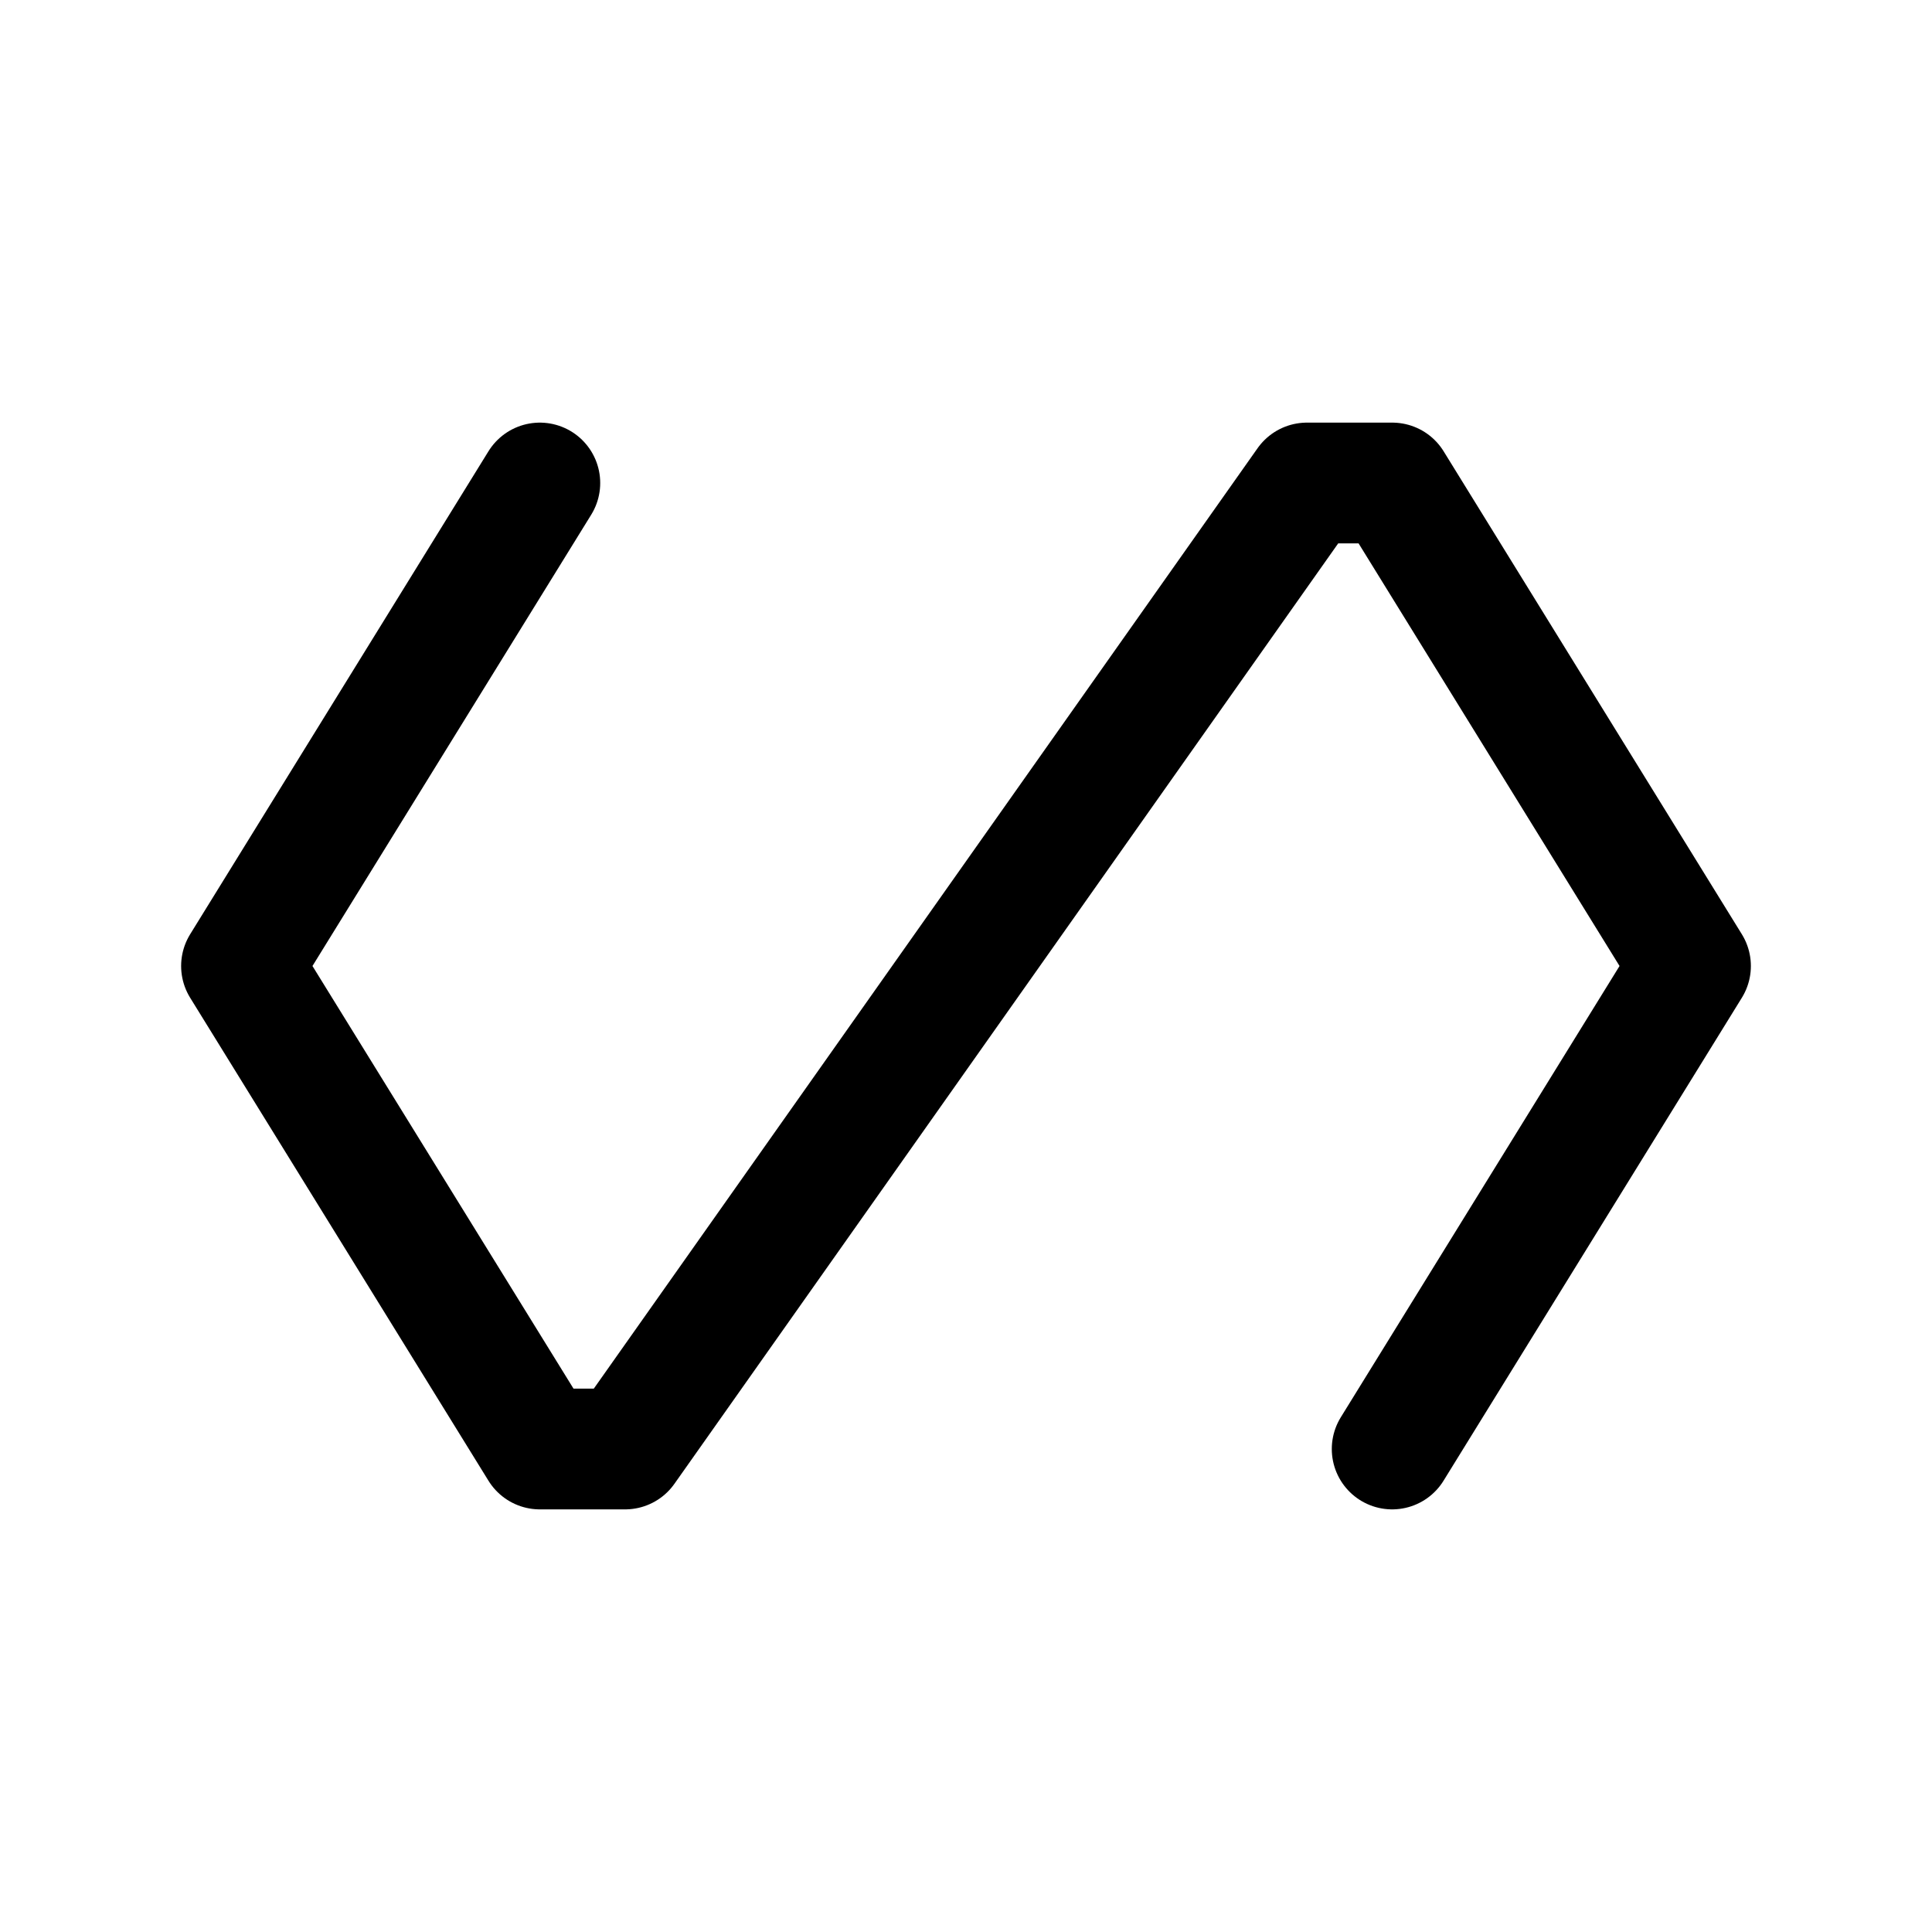 <svg xmlns="http://www.w3.org/2000/svg" fill="none" stroke-linecap="round" stroke-linejoin="round" viewBox="0 0 24 24" stroke-width="1.5" stroke="currentColor" aria-hidden="true" data-slot="icon" height="16px" width="16px">
  <path d="M6.706 6 3 12l3.706 6h1.059l8.47-12h1.06L21 12l-3.706 6"/>
</svg>
